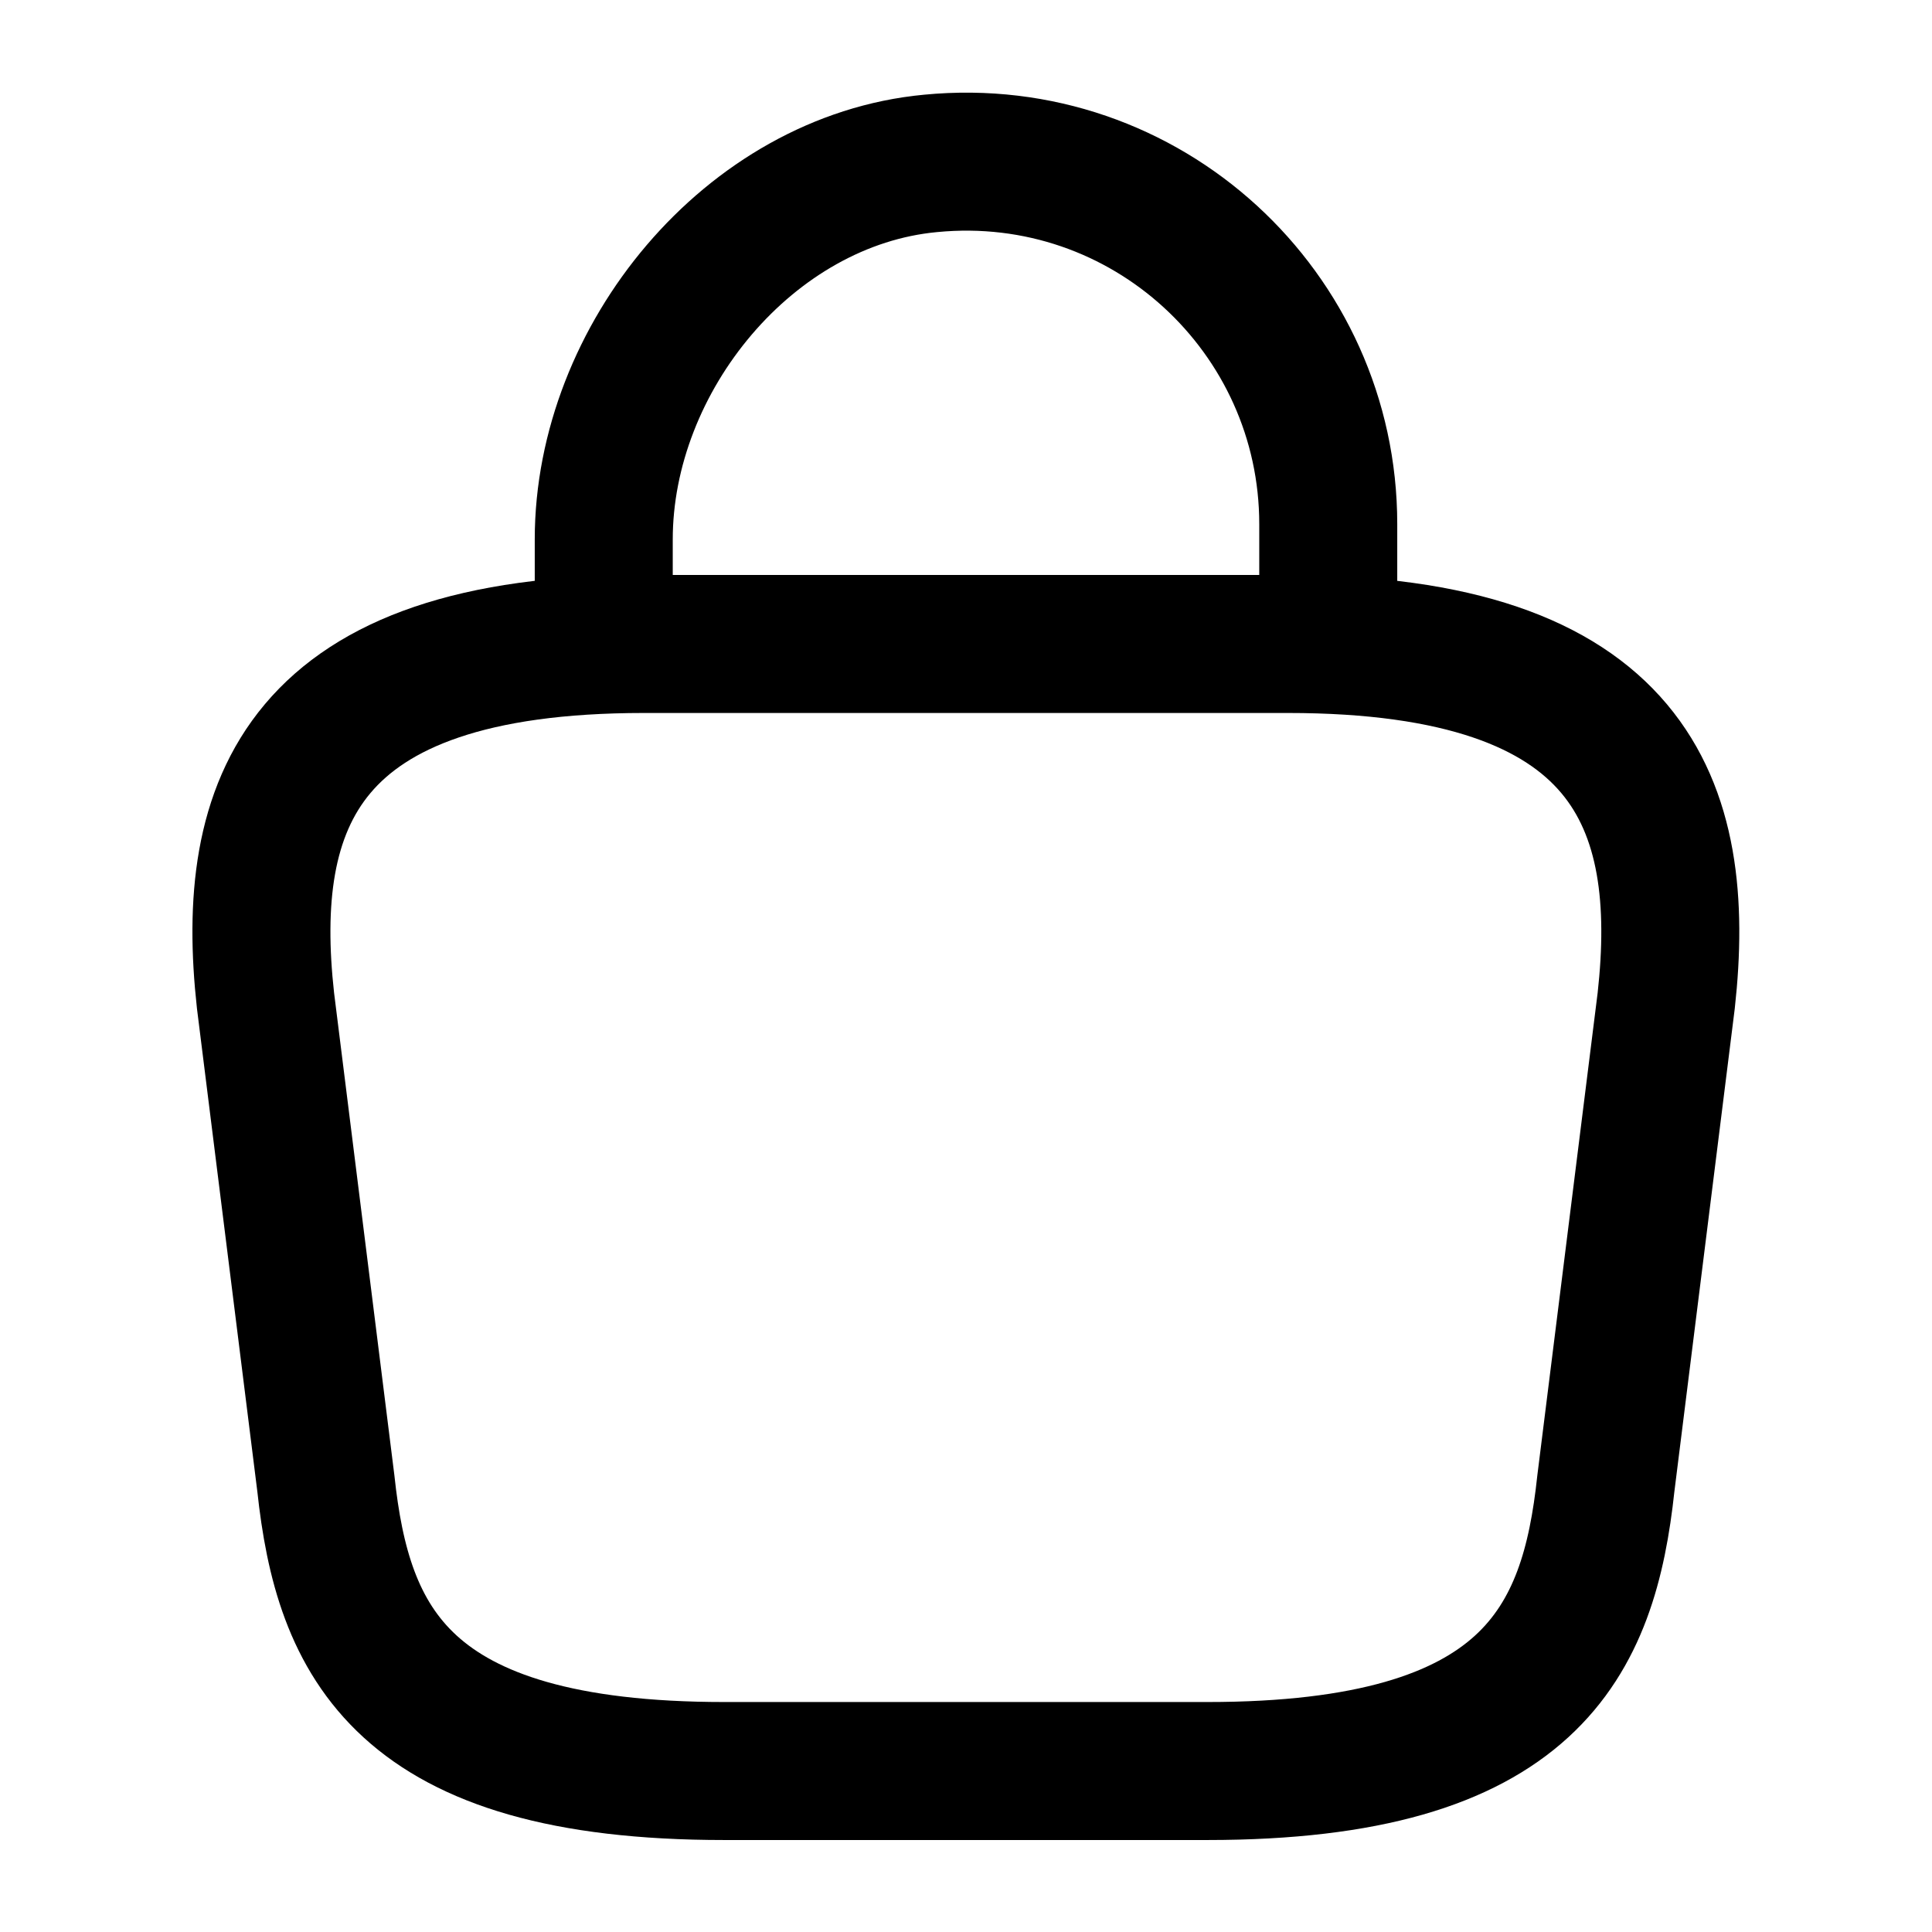 <svg width="28" height="28" viewBox="0 0 28 28" fill="none" xmlns="http://www.w3.org/2000/svg">
<path d="M10.498 25.667H17.498C22.188 25.667 23.028 23.788 23.273 21.502L24.148 14.502C24.463 11.655 23.647 9.333 18.665 9.333H9.332C4.35 9.333 3.533 11.655 3.848 14.502L4.723 21.502C4.968 23.788 5.808 25.667 10.498 25.667Z" stroke="black" stroke-width="2" stroke-miterlimit="10" stroke-linecap="round" stroke-linejoin="round"/>
<path d="M8.75 8.948V7.817C8.75 5.192 10.862 2.613 13.487 2.368C16.613 2.065 19.25 4.527 19.25 7.595V9.205" stroke="black" stroke-width="2" stroke-miterlimit="10" stroke-linecap="round" stroke-linejoin="round"/>
</svg>
